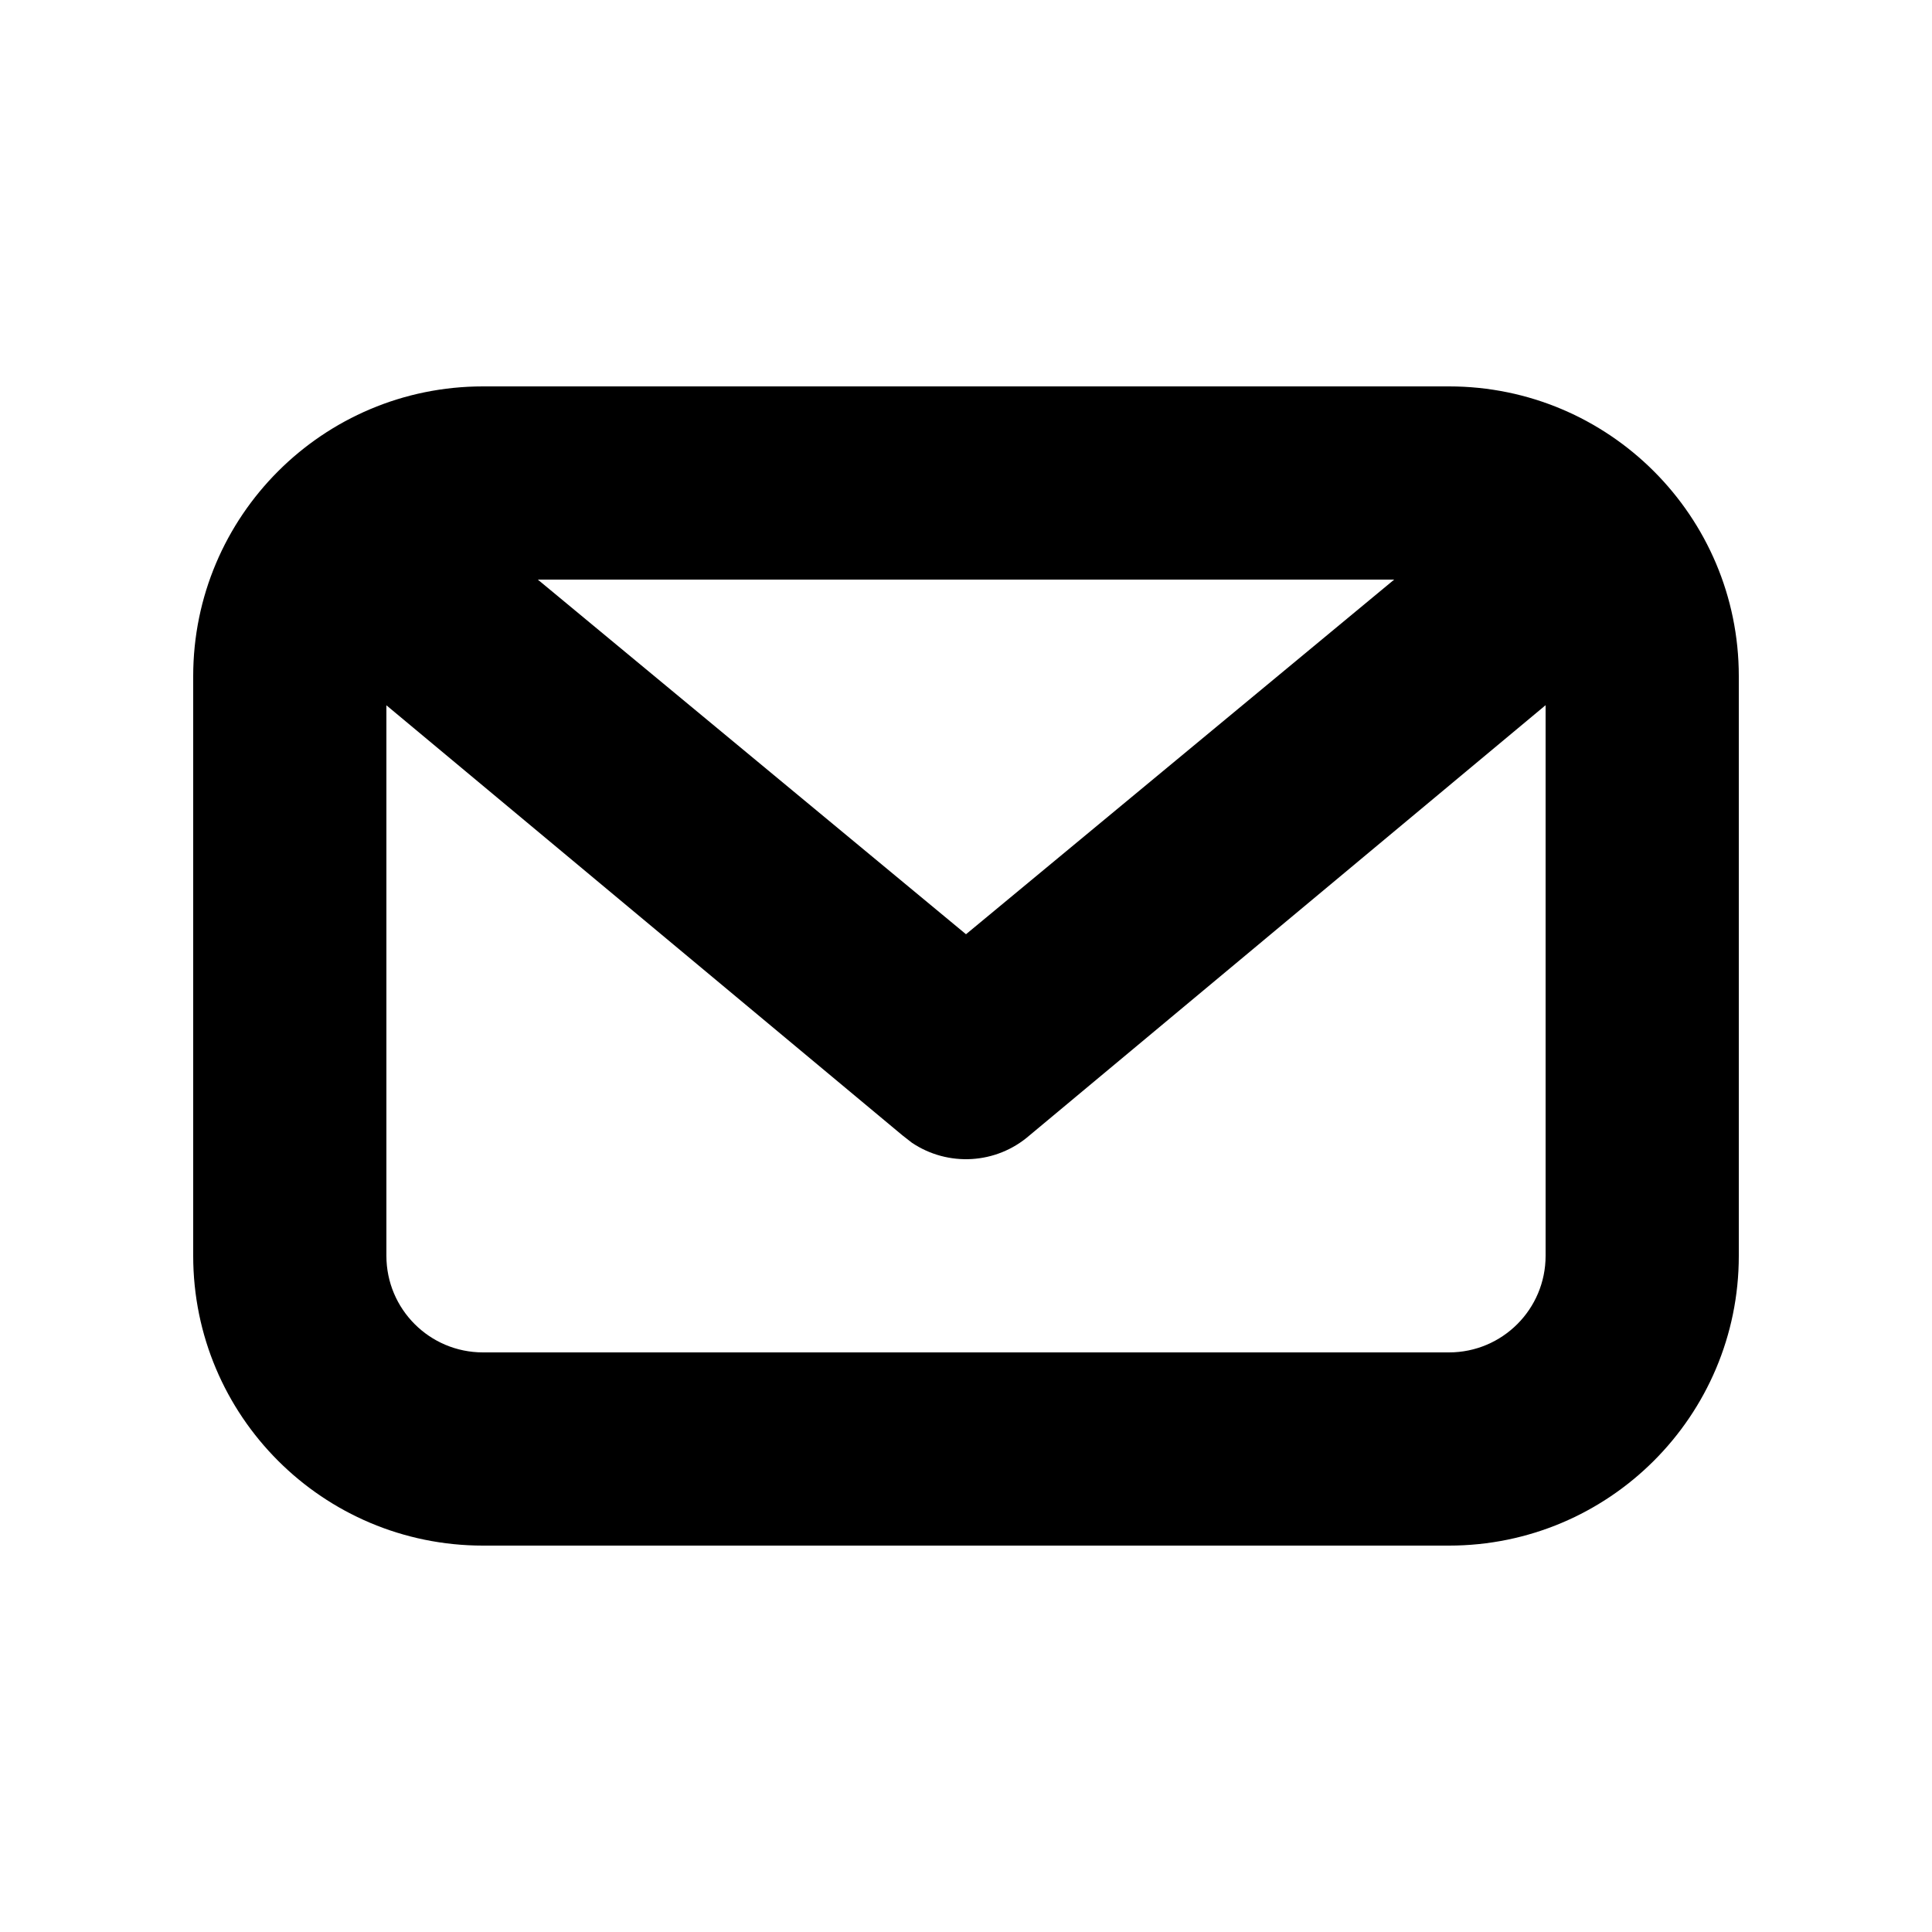 <svg width="16" height="16" viewBox="0 0 16 16" fill="none" xmlns="http://www.w3.org/2000/svg">
<path fill-rule="evenodd" clip-rule="evenodd" d="M12 3.2C13.325 3.2 14.4 4.275 14.4 5.6V10.4C14.4 11.726 13.325 12.8 12 12.8H4C2.674 12.8 1.6 11.726 1.6 10.4V5.6C1.6 4.275 2.674 3.2 4 3.2H12ZM12.8 5.84L8.527 9.402C8.25 9.644 7.849 9.664 7.551 9.463L7.473 9.402L3.2 5.841V10.4C3.2 10.842 3.558 11.2 4 11.2H12C12.442 11.2 12.8 10.842 12.8 10.4V5.84ZM11.546 4.8H4.454L8 7.737L11.546 4.8Z" fill="black"/>
</svg>
